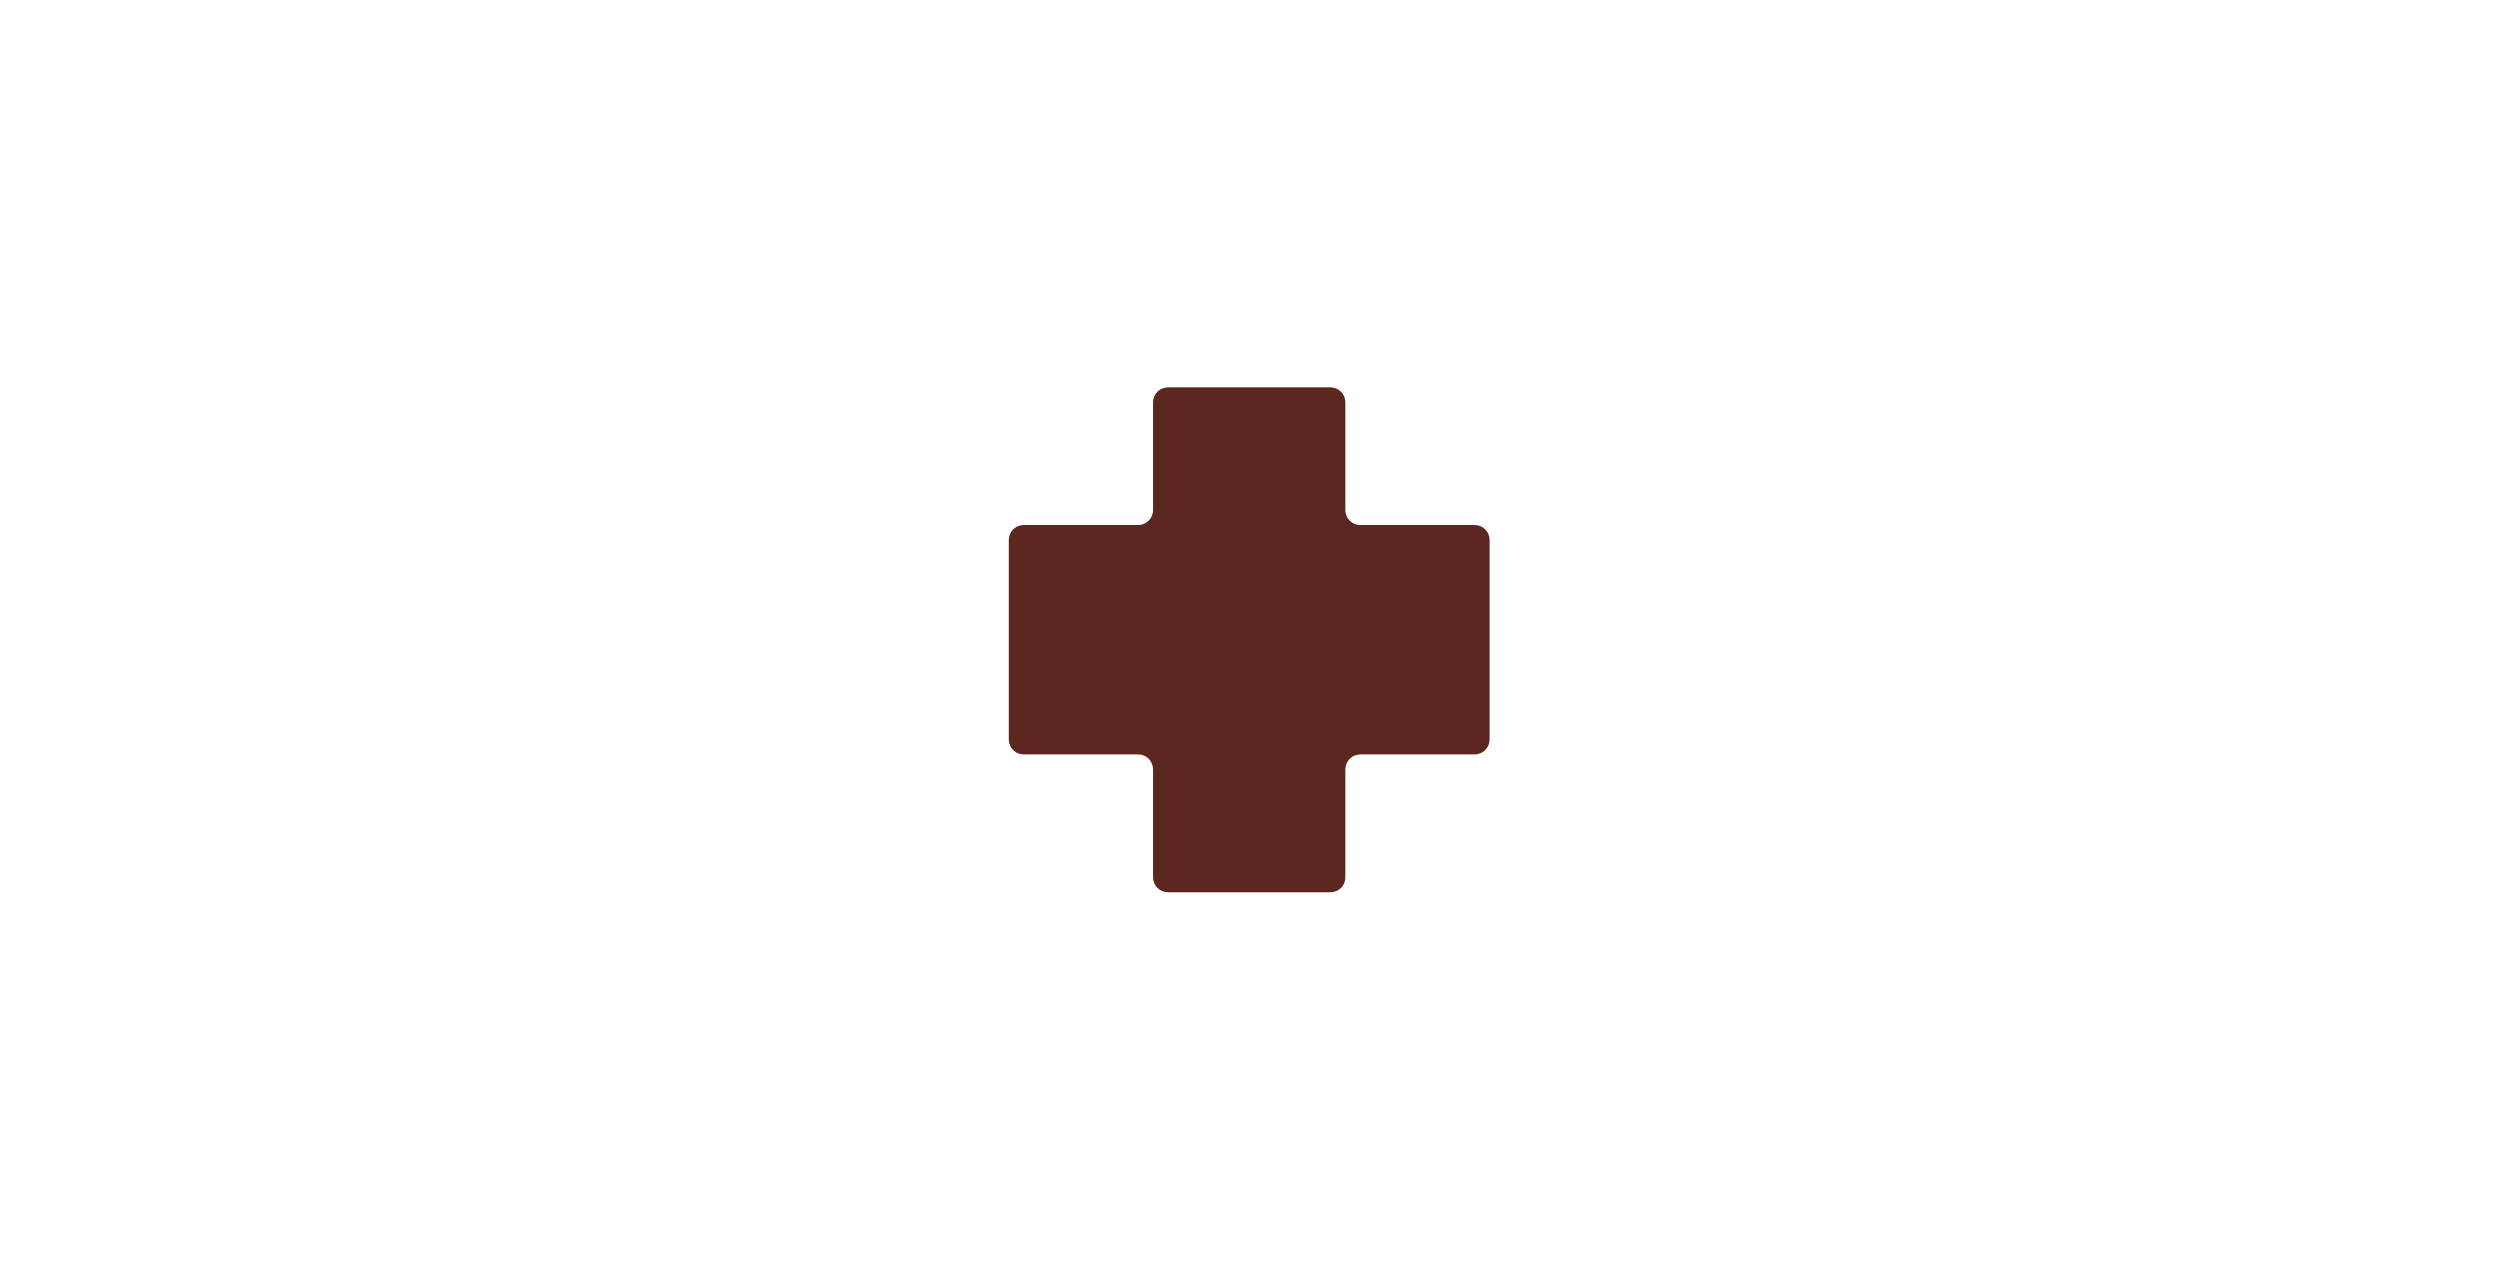 <svg xmlns="http://www.w3.org/2000/svg" xmlns:xlink="http://www.w3.org/1999/xlink" width="1563" zoomAndPan="magnify" viewBox="0 0 1172.25 600" height="800" preserveAspectRatio="xMidYMid meet" version="1.0"><defs><clipPath id="f1d586550c"><path d="M 473.023 181 L 698.629 181 L 698.629 419 L 473.023 419 Z M 473.023 181 " clip-rule="nonzero"/></clipPath></defs><g clip-path="url(#f1d586550c)"><path fill="#5b271e" d="M 480.039 246.18 C 479.578 246.18 479.121 246.227 478.672 246.316 C 478.219 246.406 477.781 246.539 477.355 246.715 C 476.93 246.891 476.523 247.105 476.141 247.363 C 475.758 247.617 475.402 247.91 475.078 248.234 C 474.75 248.562 474.461 248.914 474.203 249.297 C 473.949 249.684 473.734 250.086 473.555 250.512 C 473.379 250.938 473.246 251.375 473.156 251.828 C 473.066 252.281 473.023 252.738 473.023 253.195 L 473.023 346.734 C 473.023 347.195 473.066 347.648 473.156 348.102 C 473.246 348.555 473.379 348.992 473.555 349.418 C 473.734 349.844 473.949 350.246 474.203 350.633 C 474.461 351.016 474.75 351.367 475.078 351.695 C 475.402 352.02 475.758 352.312 476.141 352.566 C 476.523 352.824 476.93 353.039 477.355 353.215 C 477.781 353.391 478.219 353.523 478.672 353.613 C 479.121 353.703 479.578 353.75 480.039 353.75 L 533.648 353.75 C 534.109 353.75 534.566 353.793 535.016 353.883 C 535.469 353.973 535.906 354.105 536.332 354.285 C 536.758 354.461 537.164 354.676 537.547 354.934 C 537.93 355.188 538.285 355.48 538.609 355.805 C 538.938 356.129 539.227 356.484 539.484 356.867 C 539.738 357.25 539.953 357.656 540.133 358.082 C 540.309 358.508 540.441 358.945 540.531 359.398 C 540.621 359.848 540.664 360.305 540.664 360.766 L 540.664 411.359 C 540.664 411.82 540.711 412.277 540.801 412.727 C 540.891 413.18 541.023 413.617 541.199 414.043 C 541.375 414.469 541.594 414.875 541.848 415.258 C 542.105 415.641 542.395 415.996 542.719 416.32 C 543.047 416.645 543.402 416.938 543.785 417.191 C 544.168 417.449 544.57 417.664 544.996 417.84 C 545.422 418.016 545.863 418.152 546.312 418.242 C 546.766 418.332 547.223 418.375 547.684 418.375 L 623.816 418.375 C 624.277 418.375 624.734 418.332 625.184 418.242 C 625.637 418.152 626.074 418.016 626.5 417.84 C 626.926 417.664 627.332 417.449 627.715 417.191 C 628.098 416.938 628.453 416.645 628.777 416.32 C 629.102 415.996 629.395 415.641 629.648 415.258 C 629.906 414.875 630.121 414.469 630.297 414.043 C 630.477 413.617 630.609 413.18 630.699 412.727 C 630.789 412.277 630.832 411.82 630.832 411.359 L 630.832 360.766 C 630.832 360.305 630.879 359.848 630.969 359.398 C 631.059 358.945 631.191 358.508 631.367 358.082 C 631.543 357.656 631.758 357.25 632.016 356.867 C 632.27 356.484 632.562 356.129 632.887 355.805 C 633.215 355.48 633.566 355.188 633.953 354.934 C 634.336 354.676 634.738 354.461 635.164 354.285 C 635.59 354.105 636.027 353.973 636.48 353.883 C 636.934 353.793 637.391 353.75 637.848 353.75 L 691.457 353.75 C 691.918 353.75 692.375 353.703 692.828 353.613 C 693.281 353.523 693.719 353.391 694.145 353.215 C 694.57 353.039 694.973 352.824 695.355 352.566 C 695.742 352.312 696.094 352.02 696.422 351.695 C 696.746 351.367 697.039 351.016 697.293 350.633 C 697.551 350.246 697.766 349.844 697.941 349.418 C 698.117 348.992 698.25 348.555 698.34 348.102 C 698.43 347.648 698.477 347.195 698.477 346.734 L 698.477 253.195 C 698.477 252.738 698.43 252.281 698.34 251.828 C 698.25 251.375 698.117 250.938 697.941 250.512 C 697.766 250.086 697.551 249.684 697.293 249.297 C 697.039 248.914 696.746 248.562 696.422 248.234 C 696.094 247.91 695.742 247.617 695.355 247.363 C 694.973 247.105 694.57 246.891 694.145 246.715 C 693.719 246.539 693.281 246.406 692.828 246.316 C 692.375 246.227 691.918 246.18 691.457 246.18 L 637.848 246.18 C 637.391 246.18 636.934 246.137 636.48 246.047 C 636.027 245.957 635.59 245.824 635.164 245.645 C 634.738 245.469 634.336 245.254 633.953 244.996 C 633.566 244.742 633.215 244.449 632.887 244.125 C 632.562 243.801 632.27 243.445 632.016 243.062 C 631.758 242.68 631.543 242.273 631.367 241.848 C 631.191 241.422 631.059 240.984 630.969 240.531 C 630.879 240.082 630.832 239.625 630.832 239.164 L 630.832 188.641 C 630.832 188.18 630.789 187.723 630.699 187.273 C 630.609 186.82 630.477 186.383 630.297 185.957 C 630.121 185.531 629.906 185.125 629.648 184.742 C 629.395 184.359 629.102 184.004 628.777 183.68 C 628.453 183.355 628.098 183.062 627.715 182.809 C 627.332 182.551 626.926 182.336 626.5 182.16 C 626.074 181.984 625.637 181.848 625.184 181.758 C 624.734 181.668 624.277 181.625 623.816 181.625 L 547.684 181.625 C 547.223 181.625 546.766 181.668 546.312 181.758 C 545.863 181.848 545.422 181.984 544.996 182.16 C 544.57 182.336 544.168 182.551 543.785 182.809 C 543.402 183.062 543.047 183.355 542.719 183.68 C 542.395 184.004 542.105 184.359 541.848 184.742 C 541.594 185.125 541.375 185.531 541.199 185.957 C 541.023 186.383 540.891 186.82 540.801 187.273 C 540.711 187.723 540.664 188.18 540.664 188.641 L 540.664 239.164 C 540.664 239.625 540.621 240.082 540.531 240.531 C 540.441 240.984 540.309 241.422 540.133 241.848 C 539.953 242.273 539.738 242.68 539.484 243.062 C 539.227 243.445 538.938 243.801 538.609 244.125 C 538.285 244.449 537.93 244.742 537.547 244.996 C 537.164 245.254 536.758 245.469 536.332 245.645 C 535.906 245.824 535.469 245.957 535.016 246.047 C 534.566 246.137 534.109 246.18 533.648 246.18 Z M 480.039 246.18 " fill-opacity="1" fill-rule="evenodd"/></g></svg>